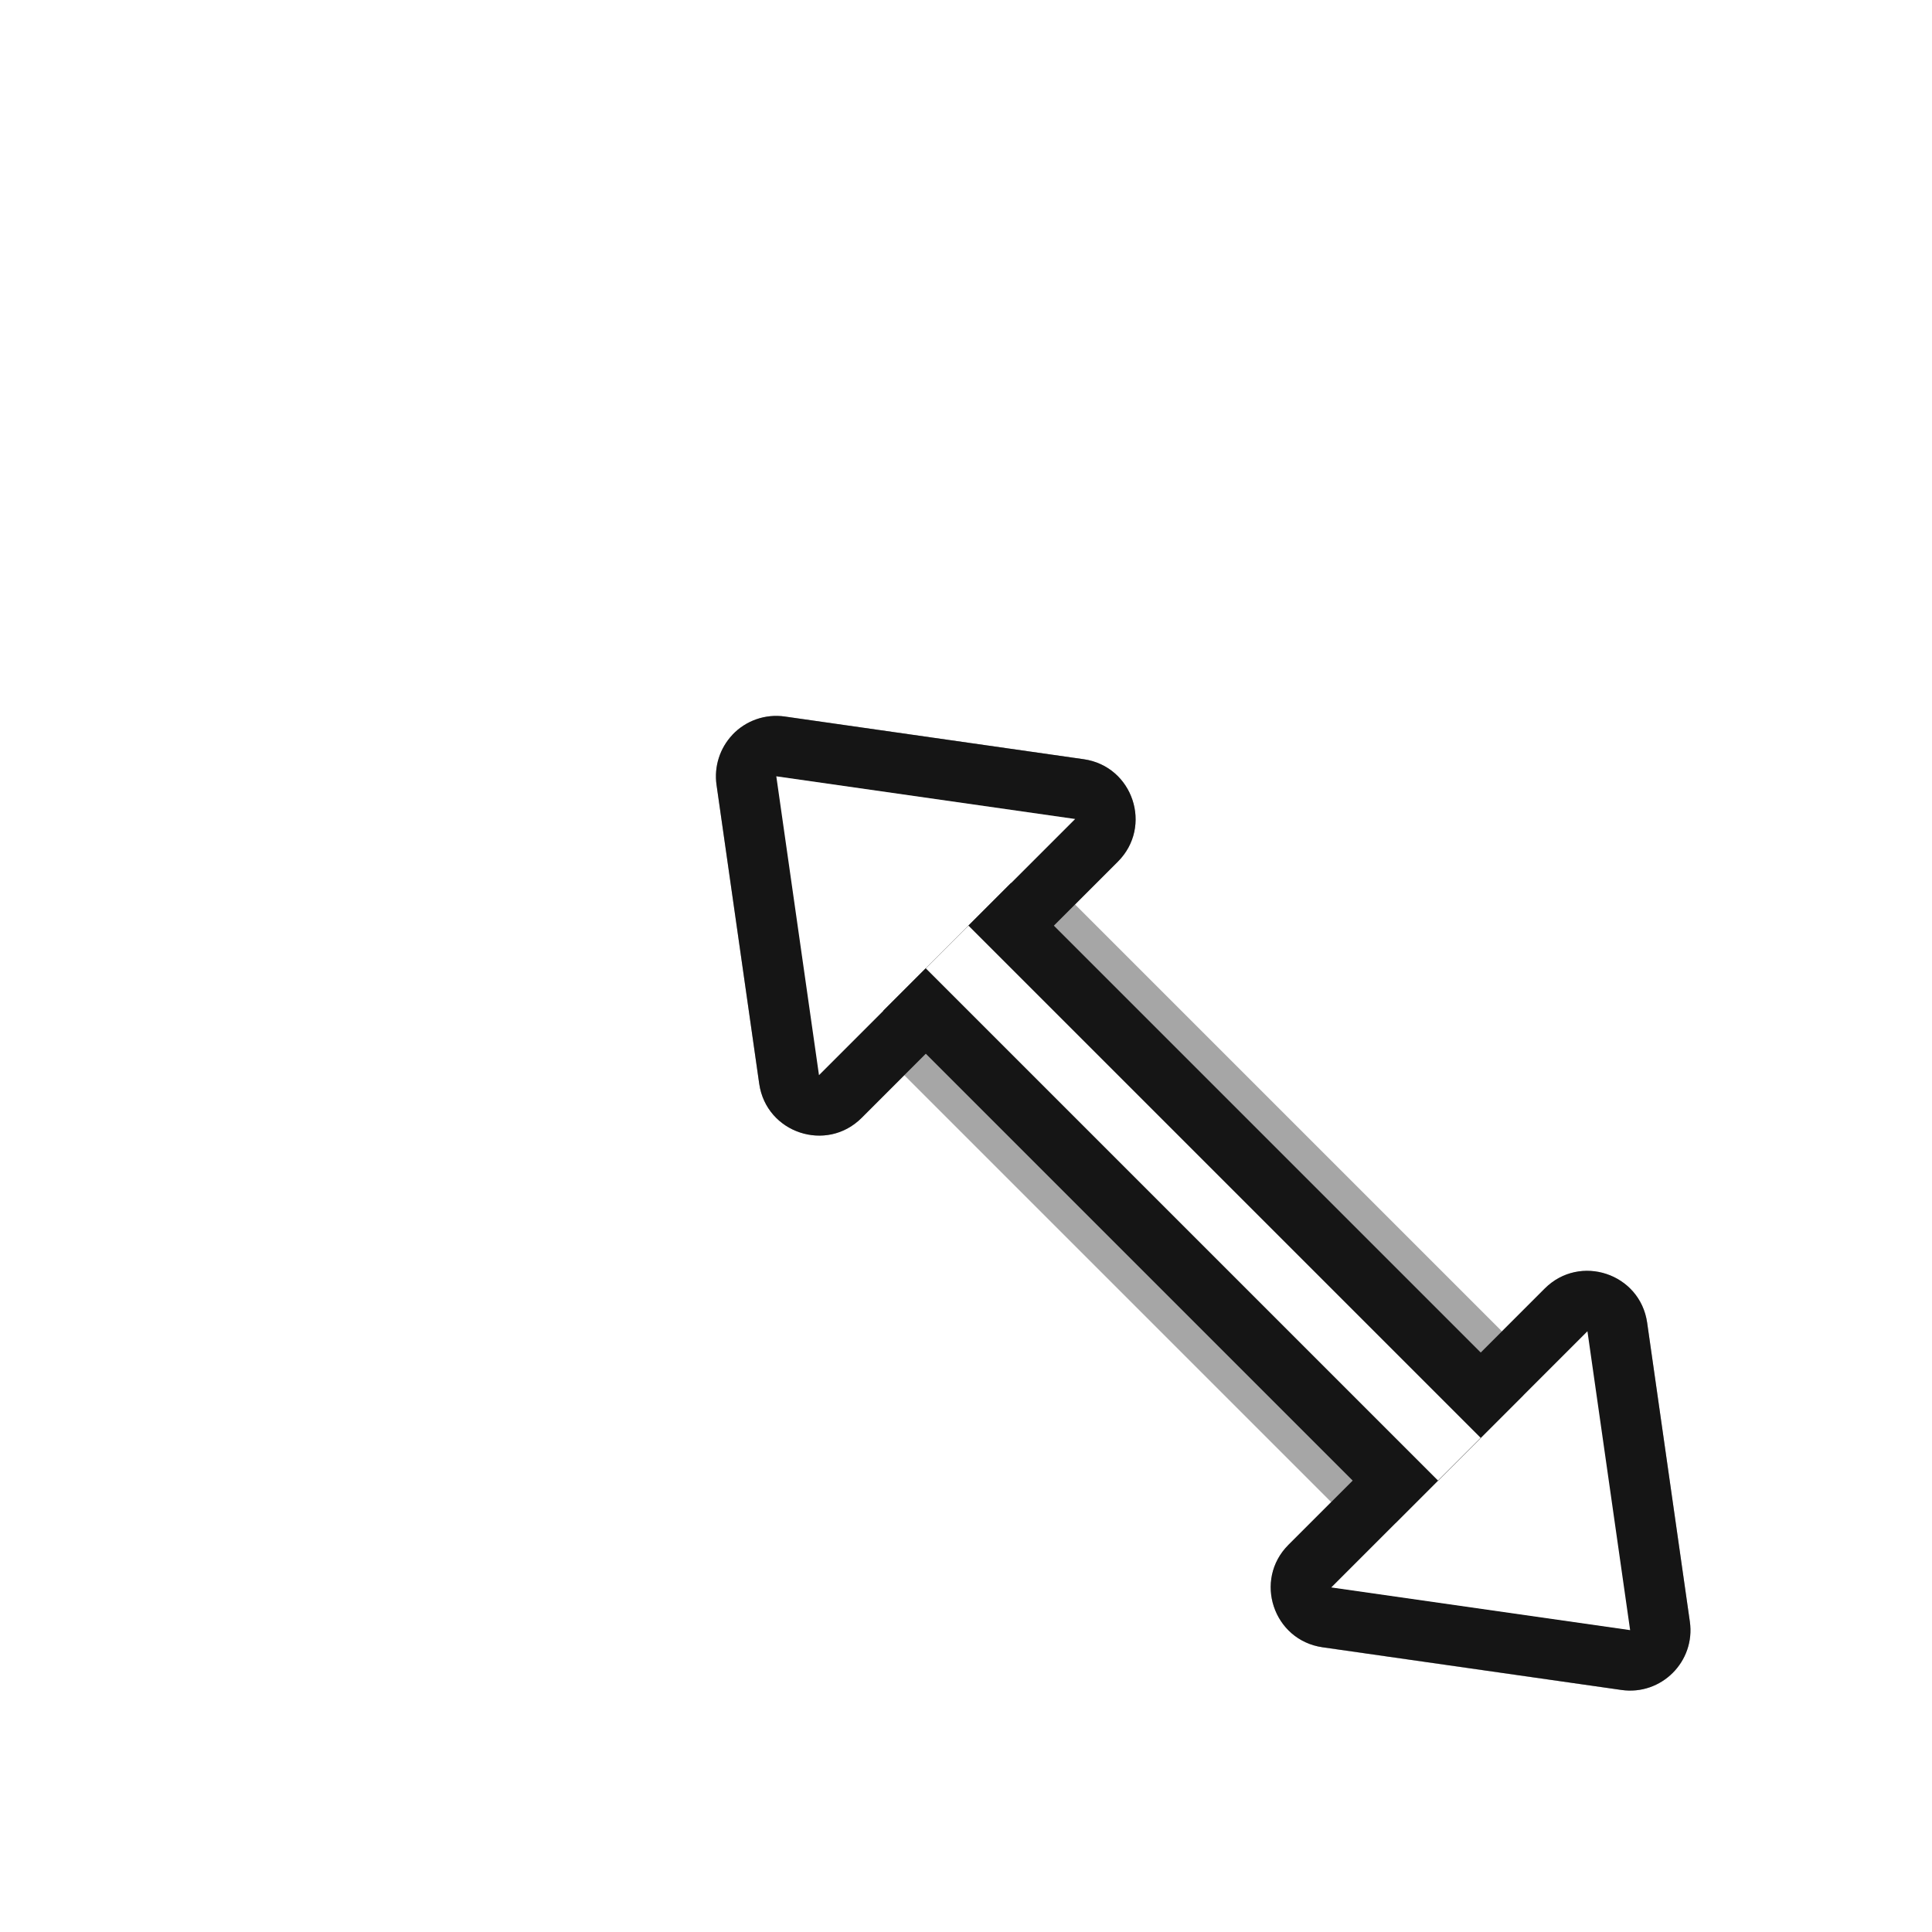 <?xml version="1.0" encoding="UTF-8"?>
<svg width="32" height="32" version="1.1" viewBox="0 0 32 32" xmlns="http://www.w3.org/2000/svg" xmlns:cc="http://creativecommons.org/ns#" xmlns:dc="http://purl.org/dc/elements/1.1/" xmlns:rdf="http://www.w3.org/1999/02/22-rdf-syntax-ns#">
 <defs>
  <filter id="filter900-3" x="-.12" y="-.12" width="1.24" height="1.24" color-interpolation-filters="sRGB">
   <feGaussianBlur stdDeviation="0.807"/>
  </filter>
 </defs>
 <g transform="translate(-13.808,3.929)" filter="url(#filter900-3)" opacity=".35">
  <path d="m25.939 8.241c0.223-0.236 0.547-0.349 0.869-0.302l4.95 0.707c0.816 0.117 1.148 1.115 0.565 1.697l-4.243 4.243c-0.582 0.583-1.58 0.251-1.697-0.565l-0.707-4.95c-0.043-0.302 0.054-0.608 0.264-0.83zm1.906 1.867 0.235 1.649 1.414-1.414zm11.548 7.306c0.582-0.583 1.58-0.251 1.697 0.565l0.707 4.95c0.095 0.661-0.472 1.228-1.133 1.133l-4.95-0.707c-0.816-0.117-1.148-1.115-0.565-1.697zm0 2.828-1.414 1.414 1.649 0.235z" color="#000000" color-rendering="auto" dominant-baseline="auto" image-rendering="auto" shape-rendering="auto" solid-color="#000000" style="font-feature-settings:normal;font-variant-alternates:normal;font-variant-caps:normal;font-variant-ligatures:normal;font-variant-numeric:normal;font-variant-position:normal;isolation:auto;mix-blend-mode:normal;shape-padding:0;text-decoration-color:#000000;text-decoration-line:none;text-decoration-style:solid;text-indent:0;text-orientation:mixed;text-transform:none;white-space:normal"/>
  <path d="m26.666 8.929 4.95 0.707-4.243 4.243zm13.435 9.192 0.707 4.95-4.95-0.707z" stroke-width="1.414"/>
  <rect transform="matrix(-.707 -.707 -.707 .707 0 0)" x="-41.17" y="-14.542" width="12" height="4" ry="0"/>
  <rect transform="matrix(-.707 -.707 -.707 .707 0 0)" x="-41.17" y="-13.542" width="12" height="2" ry="0"/>
 </g>
 <g transform="translate(15.524 -3.959)">
  <path d="m-3.393 16.129c0.223-0.236 0.547-0.349 0.869-0.302l4.95 0.707c0.816 0.117 1.148 1.115 0.565 1.697l-4.243 4.243c-0.582 0.583-1.58 0.251-1.697-0.565l-0.707-4.95c-0.043-0.302 0.054-0.608 0.264-0.83zm1.906 1.867 0.235 1.649 1.414-1.414zm11.548 7.306c0.582-0.583 1.58-0.251 1.697 0.565l0.707 4.95c0.095 0.661-0.472 1.228-1.133 1.133l-4.95-0.707c-0.816-0.117-1.148-1.115-0.565-1.697zm0 2.828-1.414 1.414 1.649 0.235z" color="#000000" color-rendering="auto" dominant-baseline="auto" fill="#151515" image-rendering="auto" shape-rendering="auto" solid-color="#000000" style="font-feature-settings:normal;font-variant-alternates:normal;font-variant-caps:normal;font-variant-ligatures:normal;font-variant-numeric:normal;font-variant-position:normal;isolation:auto;mix-blend-mode:normal;shape-padding:0;text-decoration-color:#000000;text-decoration-line:none;text-decoration-style:solid;text-indent:0;text-orientation:mixed;text-transform:none;white-space:normal"/>
  <path d="m-2.666 16.817 4.95 0.707-4.243 4.243zm13.435 9.192 0.707 4.95-4.95-0.707z" fill="#fff" stroke-width="1.414"/>
  <rect transform="matrix(-.707 -.707 -.707 .707 0 0)" x="-26.007" y="12.277" width="12" height="3" ry="0" fill="#151515" stroke-width=".866"/>
  <rect transform="matrix(-.707 -.707 -.707 .707 0 0)" x="-26.007" y="13.277" width="12" height="1" ry="0" fill="#fff" stroke-width=".707"/>
 </g>
</svg>
